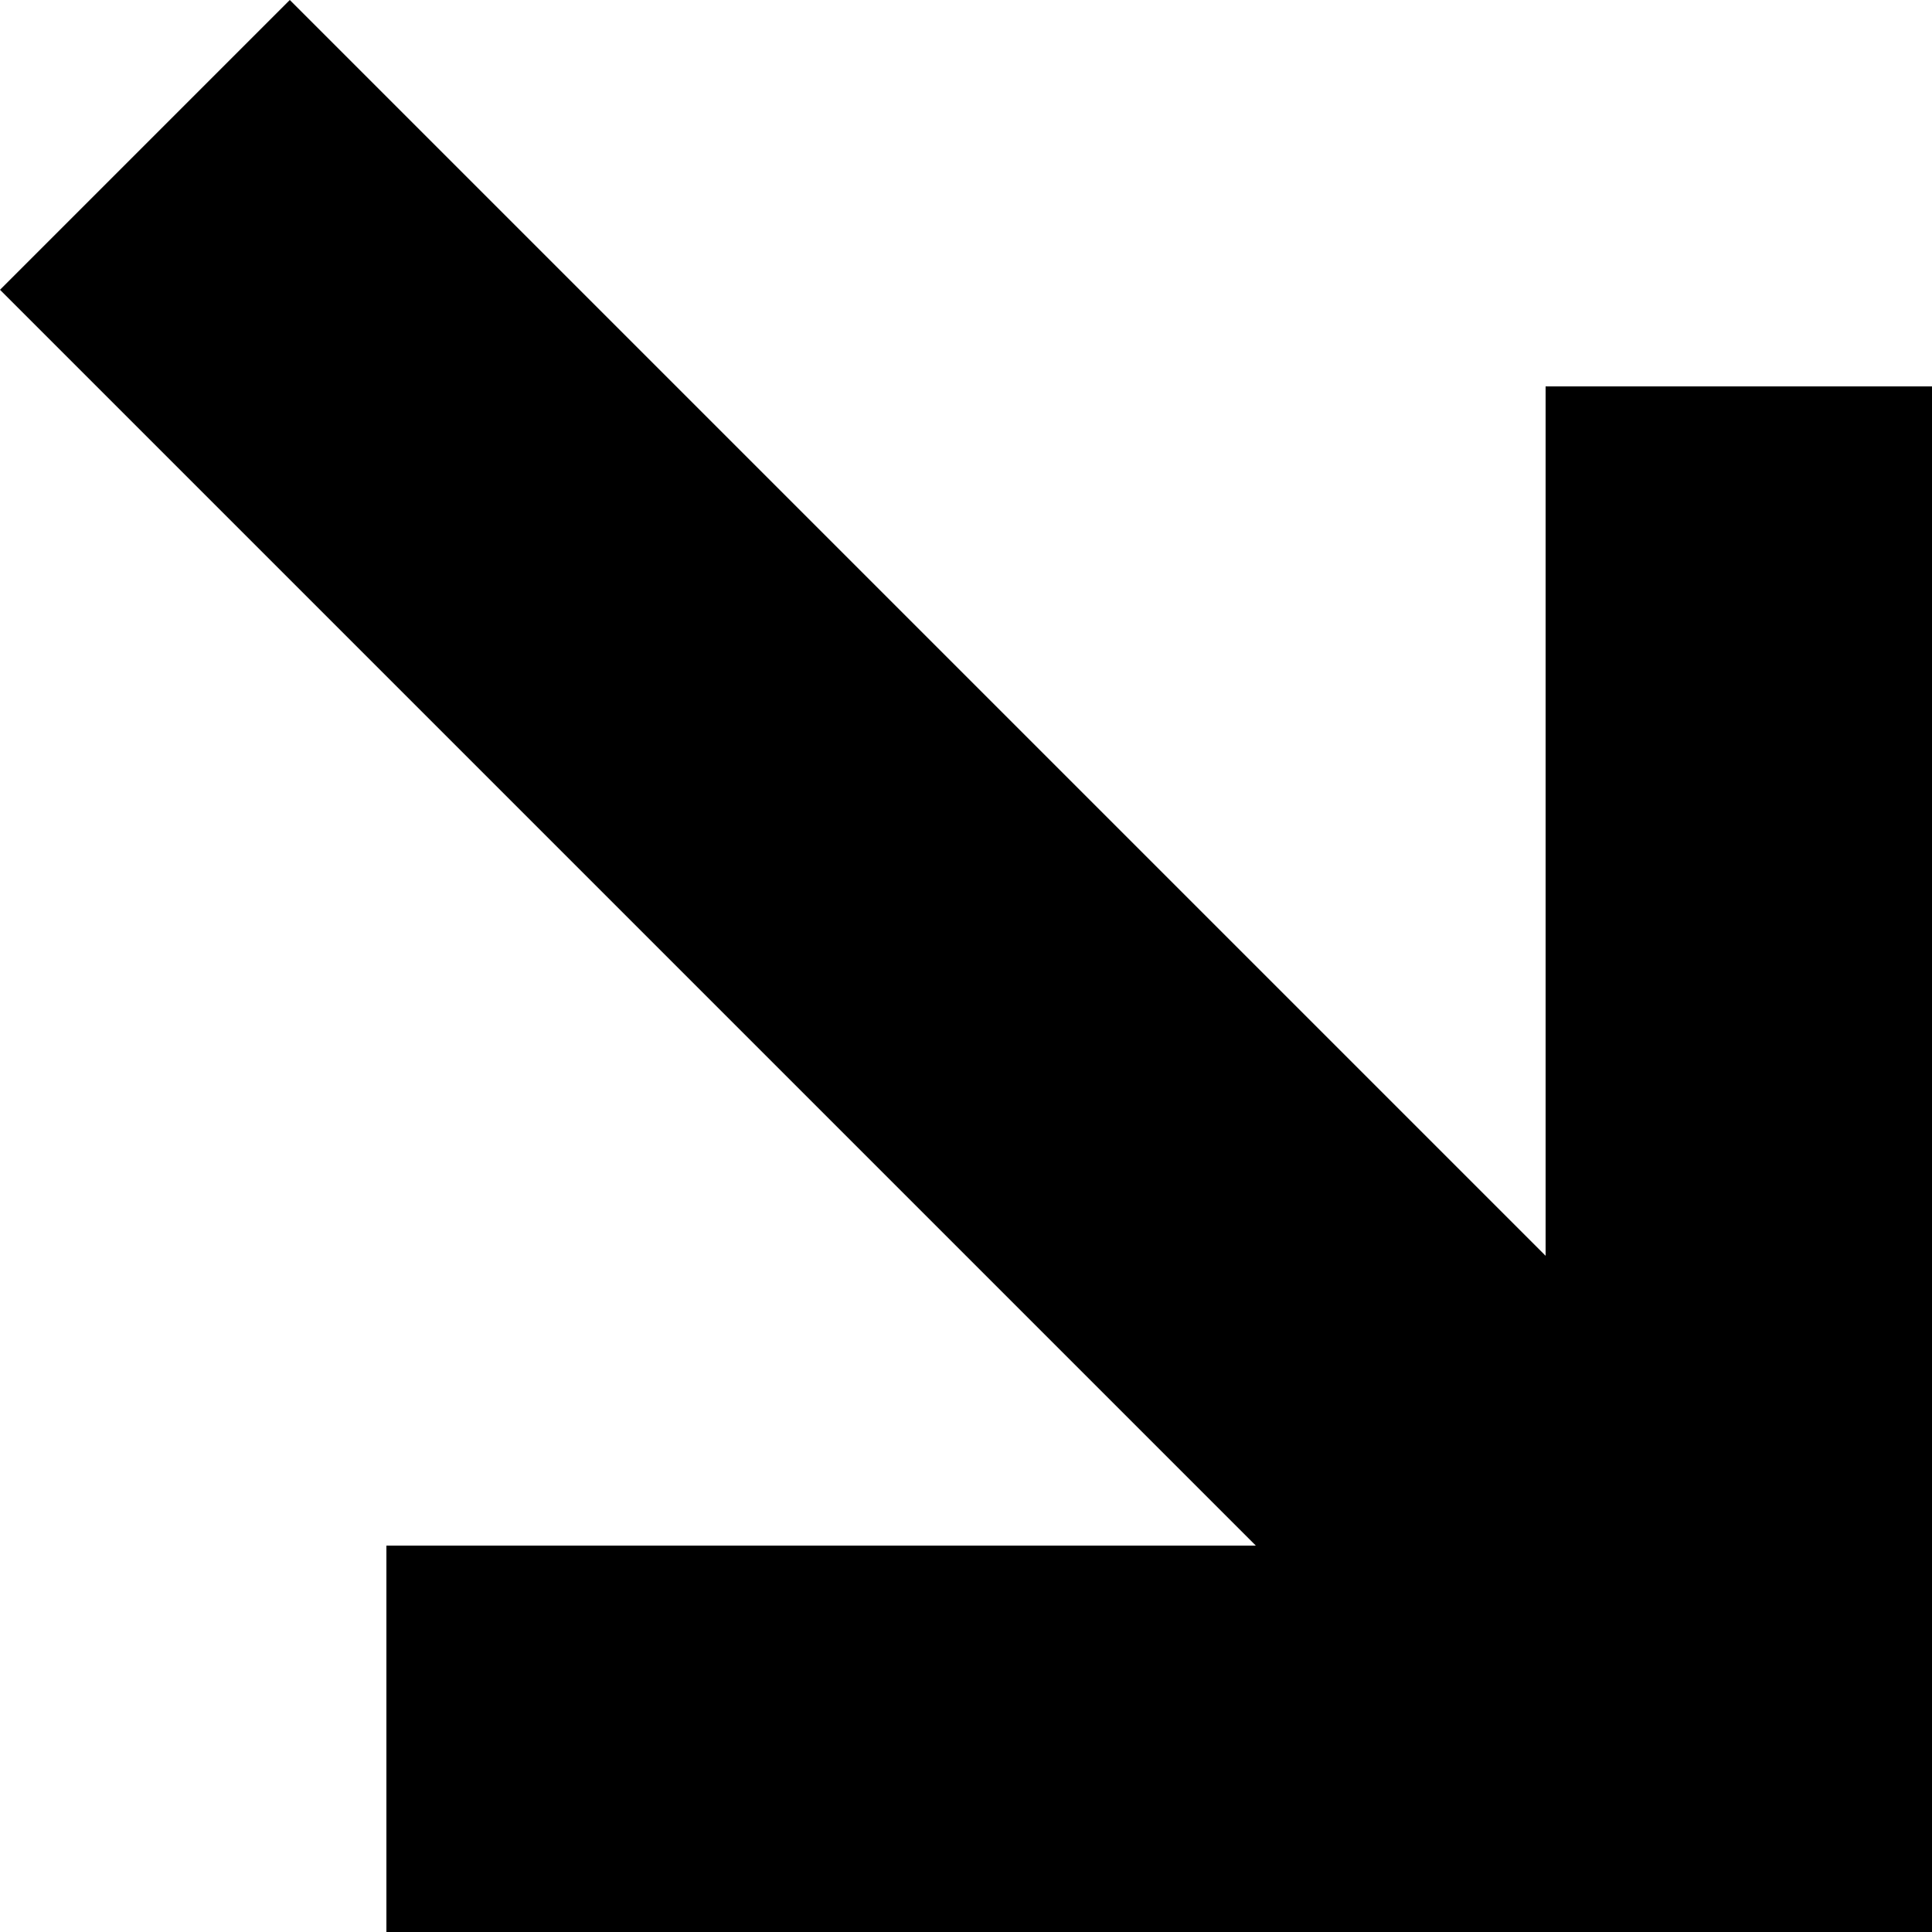 <svg id="Capa_1" enable-background="new 0 0 322.222 322.222" height="512" viewBox="0 0 322.222 322.222" width="512" xmlns="http://www.w3.org/2000/svg"><path d="m257.778 64.444v145l-209.445-209.444-48.333 48.333 209.445 209.445h-145v64.444h257.778v-257.778z"/></svg>